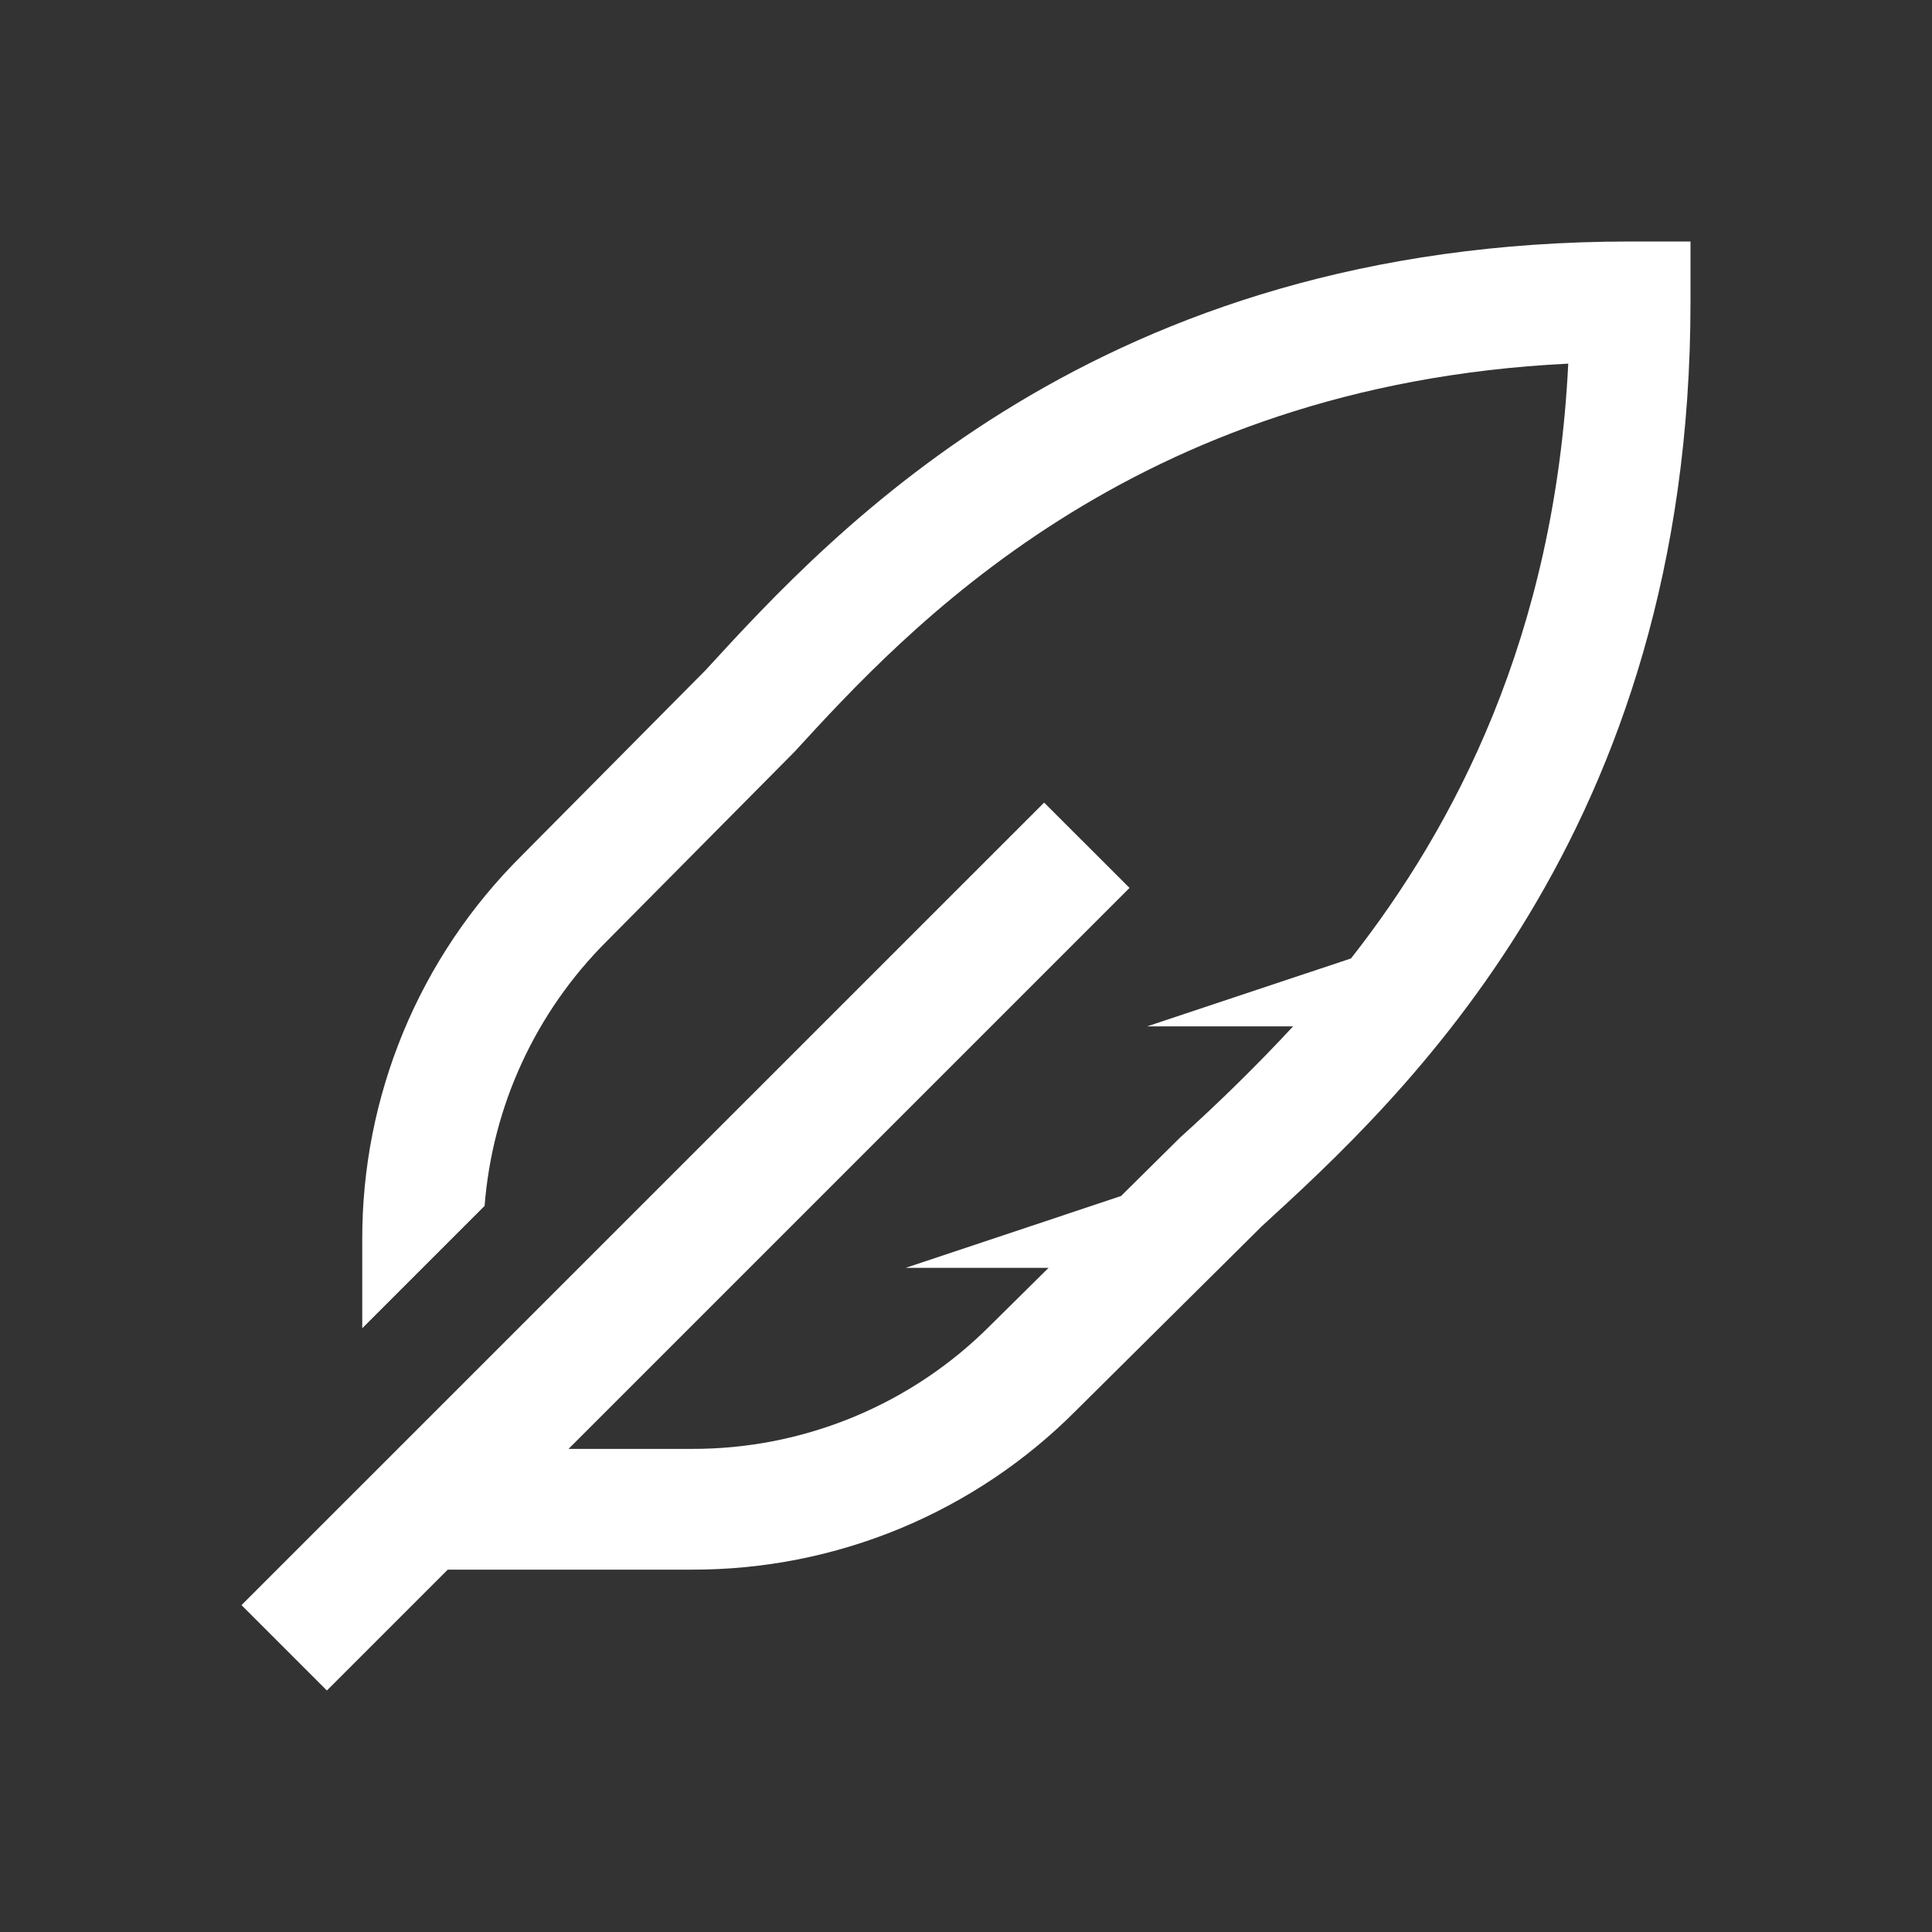 <svg width="36" height="36" viewBox="0 0 36 36" fill="none" xmlns="http://www.w3.org/2000/svg">
<rect x="0" y="0" width="36" height="36" fill="#333333" stroke="none"/>
<path d="M30.375 4.5C20.472 4.5 15.524 9.894 13.147 12.488L9.716 15.948C8.772 16.886 8.024 18.001 7.515 19.23C7.006 20.459 6.746 21.776 6.75 23.106V24.75L9.03 22.47C9.175 20.608 9.981 18.86 11.303 17.541L14.805 14.008C16.87 11.755 21.07 7.175 29.222 6.776C28.972 11.863 27.096 15.409 25.174 17.859L21.375 19.125H24.095C23.425 19.846 22.723 20.536 21.991 21.195L20.889 22.286L16.875 23.625H19.538L18.461 24.69C17.732 25.424 16.864 26.006 15.908 26.402C14.952 26.798 13.927 27.001 12.893 26.998H10.594L21.047 16.545L19.456 14.955L4.5 29.909L6.091 31.5L8.343 29.248H12.894C14.225 29.251 15.543 28.991 16.773 28.481C18.002 27.971 19.119 27.222 20.056 26.278L23.51 22.851C26.103 20.478 31.5 15.531 31.5 5.625V4.5H30.375Z" fill="white"/>
</svg>
